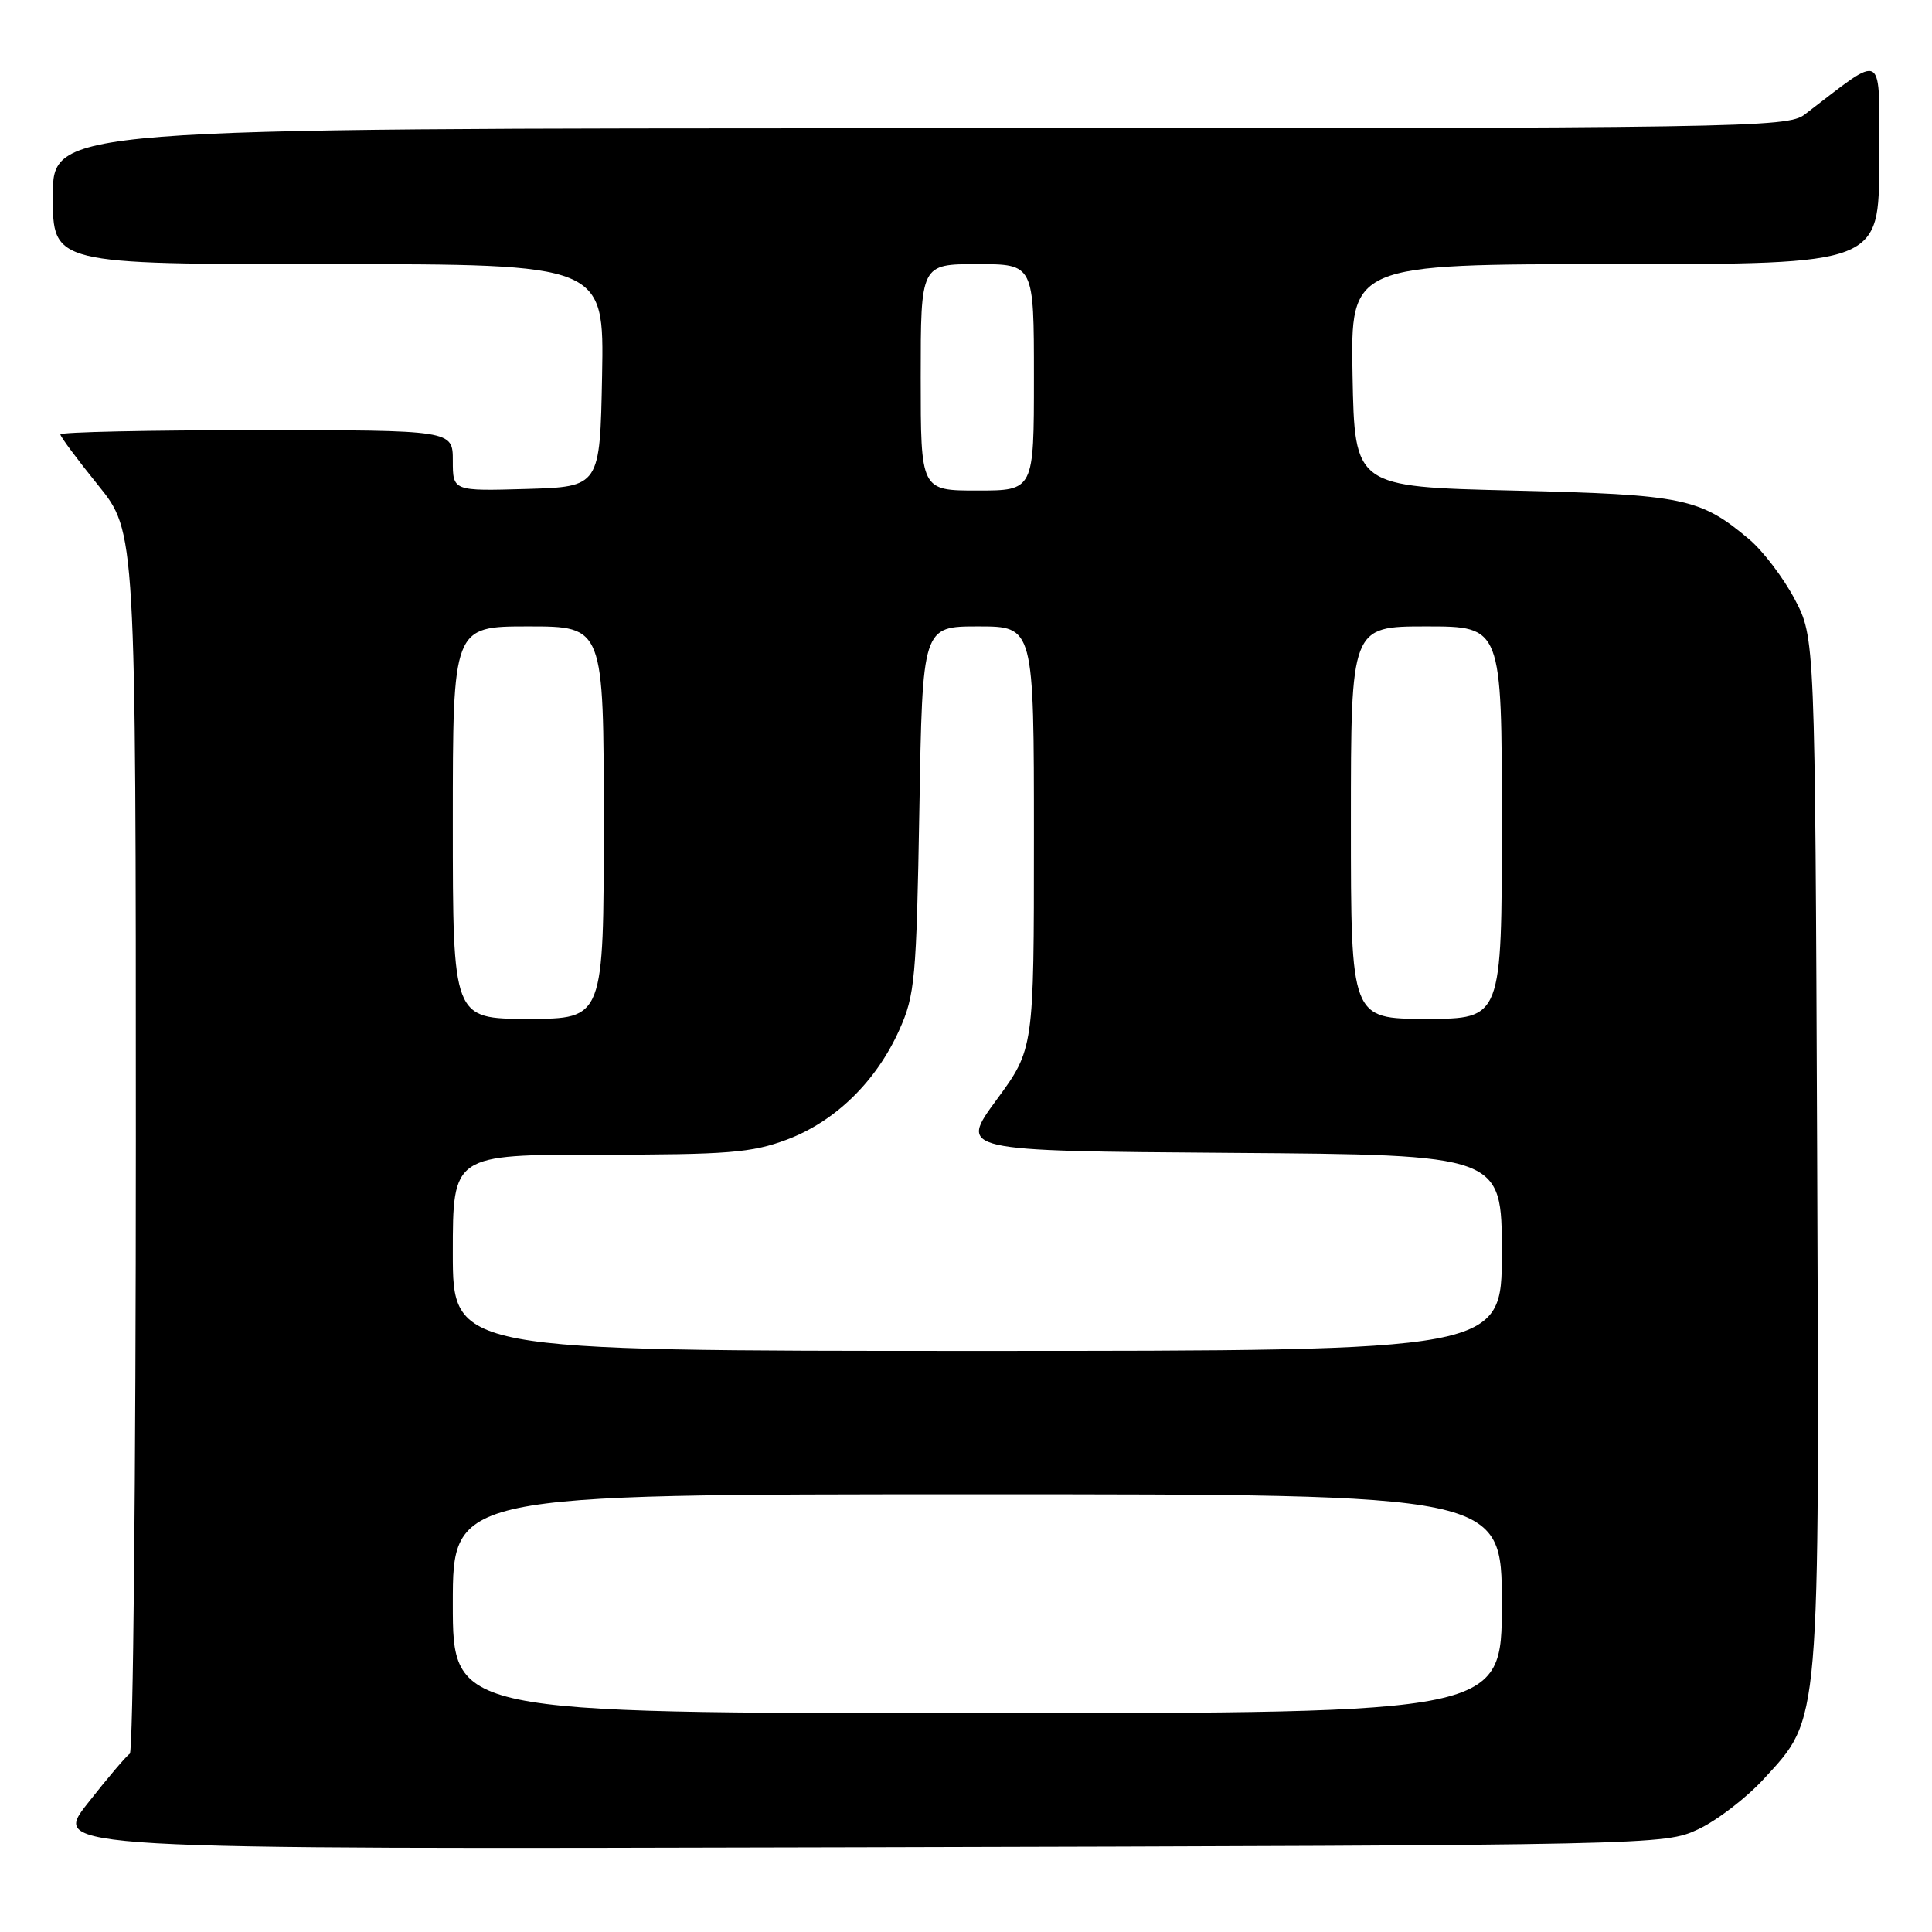 <?xml version="1.0" encoding="UTF-8" standalone="no"?>
<!DOCTYPE svg PUBLIC "-//W3C//DTD SVG 1.1//EN" "http://www.w3.org/Graphics/SVG/1.1/DTD/svg11.dtd" >
<svg xmlns="http://www.w3.org/2000/svg" xmlns:xlink="http://www.w3.org/1999/xlink" version="1.1" viewBox="0 0 256 256">
 <g >
 <path fill="currentColor"
d=" M 225.00 242.40 C 227.47 241.25 231.39 238.25 233.70 235.73 C 241.25 227.50 241.09 229.37 240.78 152.40 C 240.50 84.50 240.50 84.50 237.80 79.38 C 236.31 76.56 233.61 73.01 231.80 71.48 C 225.28 65.98 223.13 65.54 200.50 65.00 C 179.50 64.50 179.50 64.50 179.22 49.75 C 178.95 35.00 178.95 35.00 213.97 35.00 C 249.00 35.00 249.00 35.00 249.00 21.38 C 249.00 6.31 249.97 6.92 239.12 15.18 C 236.84 16.91 231.32 17.00 121.87 17.00 C 7.00 17.00 7.00 17.00 7.00 26.00 C 7.00 35.00 7.00 35.00 43.53 35.00 C 80.05 35.00 80.05 35.00 79.78 49.75 C 79.50 64.50 79.50 64.50 69.75 64.79 C 60.00 65.07 60.00 65.07 60.00 61.04 C 60.00 57.00 60.00 57.00 34.00 57.00 C 19.70 57.00 8.00 57.25 8.00 57.56 C 8.00 57.86 10.25 60.89 13.00 64.29 C 18.00 70.47 18.00 70.47 18.00 151.18 C 18.00 195.56 17.64 232.11 17.20 232.38 C 16.75 232.65 14.24 235.61 11.61 238.96 C 6.83 245.04 6.83 245.04 113.67 244.77 C 219.73 244.50 220.53 244.48 225.00 242.40 Z  M 60.00 212.50 C 60.00 198.00 60.00 198.00 129.50 198.00 C 199.00 198.00 199.00 198.00 199.00 212.50 C 199.00 227.00 199.00 227.00 129.50 227.00 C 60.00 227.00 60.00 227.00 60.00 212.50 Z  M 60.00 166.00 C 60.00 153.00 60.00 153.00 79.46 153.00 C 96.46 153.00 99.60 152.75 104.25 151.01 C 110.65 148.61 116.08 143.33 119.15 136.50 C 121.24 131.86 121.43 129.76 121.82 107.25 C 122.23 83.00 122.23 83.00 129.61 83.00 C 137.00 83.00 137.00 83.00 137.00 110.99 C 137.00 138.99 137.00 138.99 132.04 145.74 C 127.08 152.50 127.08 152.50 163.04 152.76 C 199.00 153.02 199.00 153.02 199.00 166.01 C 199.00 179.00 199.00 179.00 129.50 179.00 C 60.00 179.00 60.00 179.00 60.00 166.00 Z  M 60.00 109.00 C 60.00 83.00 60.00 83.00 70.00 83.00 C 80.00 83.00 80.00 83.00 80.00 109.00 C 80.00 135.00 80.00 135.00 70.00 135.00 C 60.00 135.00 60.00 135.00 60.00 109.00 Z  M 179.00 109.00 C 179.00 83.00 179.00 83.00 189.00 83.00 C 199.00 83.00 199.00 83.00 199.00 109.00 C 199.00 135.00 199.00 135.00 189.00 135.00 C 179.00 135.00 179.00 135.00 179.00 109.00 Z  M 122.00 50.00 C 122.00 35.00 122.00 35.00 129.50 35.00 C 137.00 35.00 137.00 35.00 137.00 50.00 C 137.00 65.00 137.00 65.00 129.50 65.00 C 122.00 65.00 122.00 65.00 122.00 50.00 Z "/>
</g>
</svg>